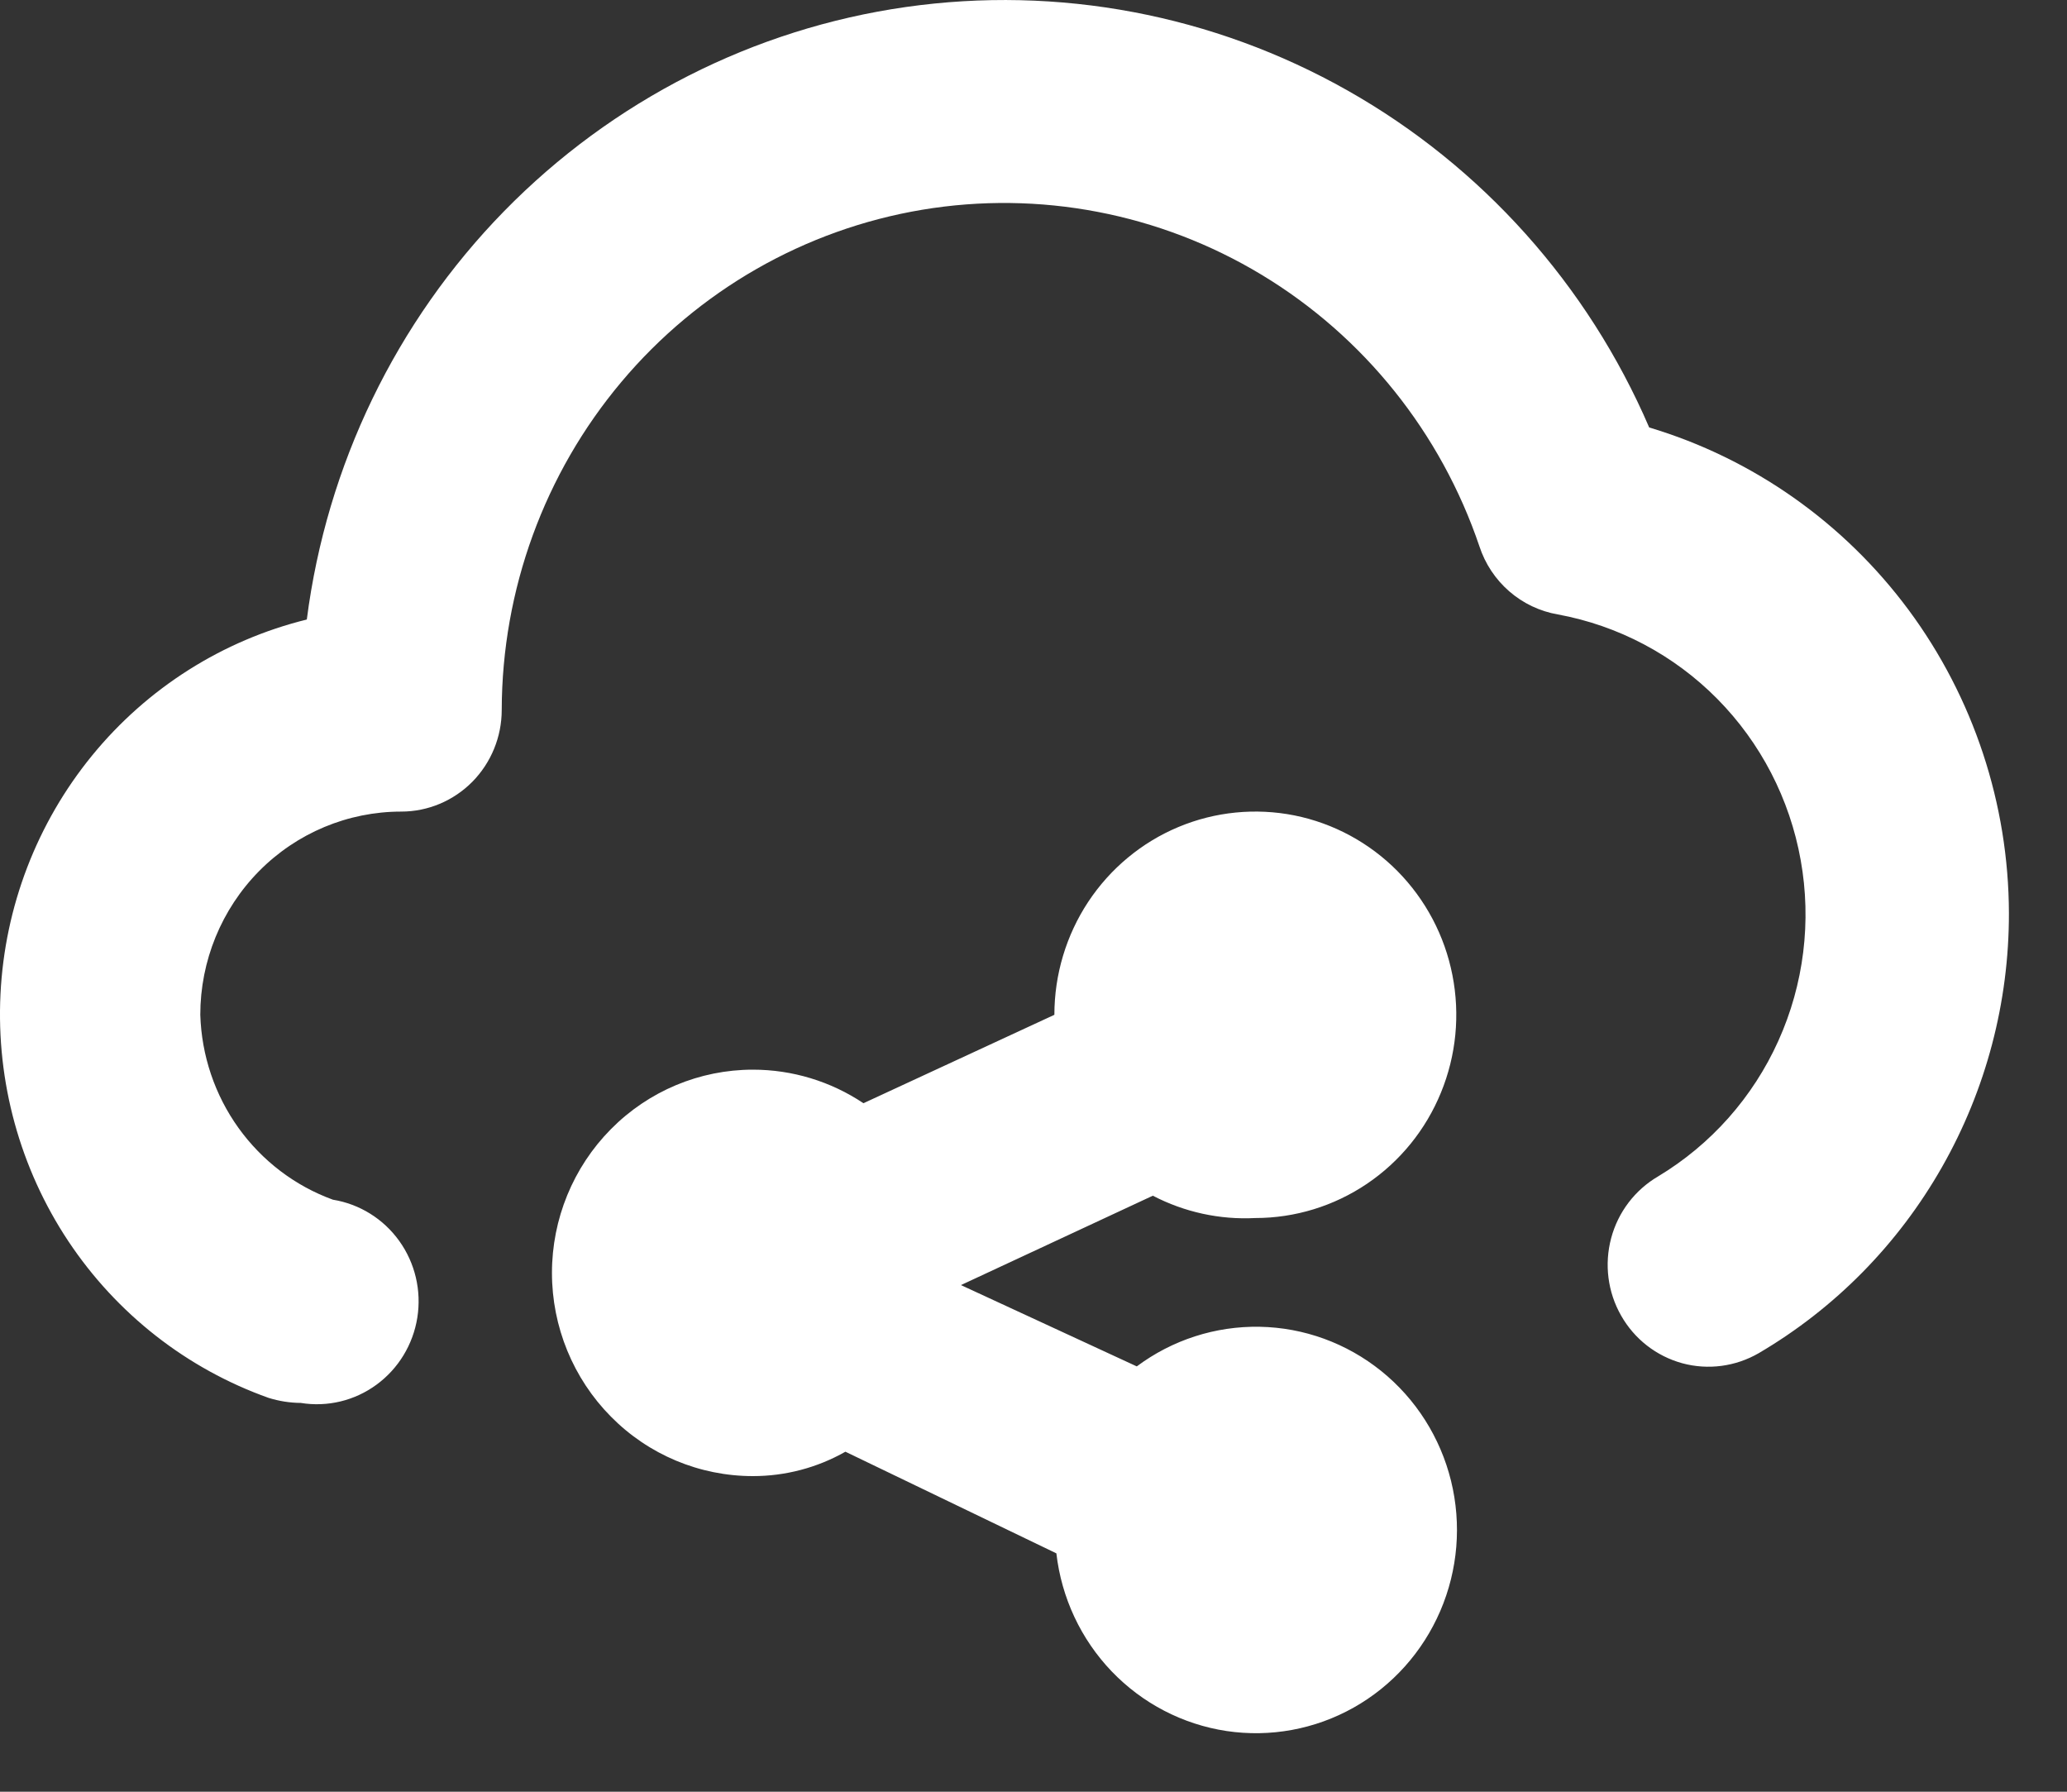<svg width="30" height="26" viewBox="0 0 30 26" fill="none" xmlns="http://www.w3.org/2000/svg">
<rect x="0" y="0" width="30" height="26" fill="#333333" stroke="none"/>
<path d="M18.22 17.675C18.796 17.675 19.36 17.502 19.84 17.178C20.32 16.854 20.694 16.393 20.914 15.854C21.135 15.316 21.193 14.723 21.08 14.15C20.968 13.578 20.69 13.053 20.282 12.64C19.874 12.228 19.354 11.947 18.789 11.833C18.223 11.72 17.636 11.778 17.103 12.001C16.57 12.224 16.115 12.602 15.794 13.087C15.474 13.572 15.303 14.143 15.303 14.726L12.532 16.009C12.056 15.691 11.498 15.522 10.928 15.522C10.154 15.522 9.412 15.833 8.866 16.386C8.319 16.939 8.011 17.689 8.011 18.471C8.011 19.253 8.319 20.003 8.866 20.556C9.412 21.11 10.154 21.42 10.928 21.42C11.398 21.42 11.86 21.299 12.27 21.066L15.332 22.541C15.406 23.185 15.688 23.787 16.134 24.253C16.581 24.719 17.166 25.023 17.801 25.119C18.436 25.214 19.084 25.095 19.645 24.78C20.206 24.465 20.648 23.972 20.904 23.377C21.16 22.782 21.215 22.119 21.06 21.489C20.905 20.86 20.549 20.299 20.047 19.895C19.545 19.491 18.926 19.265 18.284 19.253C17.643 19.241 17.015 19.443 16.499 19.828L13.947 18.648L16.732 17.351C17.191 17.59 17.704 17.702 18.22 17.675V17.675ZM23.936 6.203C23.045 4.133 21.507 2.415 19.558 1.313C17.61 0.211 15.357 -0.214 13.146 0.102C10.935 0.418 8.888 1.459 7.317 3.064C5.747 4.669 4.741 6.751 4.453 8.99C3.231 9.291 2.138 9.983 1.337 10.963C0.536 11.943 0.069 13.158 0.007 14.428C-0.055 15.698 0.29 16.954 0.991 18.01C1.693 19.065 2.712 19.863 3.899 20.285C4.05 20.332 4.207 20.357 4.365 20.358C4.752 20.421 5.148 20.326 5.465 20.093C5.782 19.861 5.995 19.511 6.057 19.12C6.119 18.729 6.025 18.329 5.795 18.008C5.565 17.687 5.219 17.472 4.832 17.409C4.282 17.209 3.805 16.846 3.461 16.367C3.118 15.889 2.925 15.317 2.907 14.726C2.907 13.944 3.214 13.194 3.761 12.64C4.308 12.087 5.05 11.777 5.824 11.777C6.211 11.777 6.581 11.621 6.855 11.345C7.128 11.068 7.282 10.693 7.282 10.302C7.286 8.558 7.901 6.872 9.018 5.543C10.135 4.214 11.682 3.329 13.383 3.044C15.085 2.76 16.831 3.094 18.312 3.988C19.793 4.882 20.913 6.278 21.472 7.928C21.555 8.182 21.705 8.407 21.905 8.581C22.105 8.755 22.349 8.871 22.609 8.916C23.486 9.077 24.294 9.504 24.924 10.141C25.554 10.778 25.977 11.595 26.135 12.482C26.294 13.368 26.181 14.283 25.811 15.103C25.442 15.923 24.833 16.609 24.067 17.07C23.731 17.266 23.485 17.588 23.384 17.967C23.283 18.346 23.334 18.75 23.528 19.09C23.721 19.431 24.04 19.679 24.415 19.782C24.79 19.884 25.189 19.831 25.526 19.636C26.632 18.987 27.549 18.056 28.186 16.935C28.824 15.814 29.159 14.544 29.157 13.251C29.153 11.665 28.642 10.122 27.702 8.852C26.761 7.583 25.441 6.653 23.936 6.203V6.203Z" fill="white"/>
</svg>
